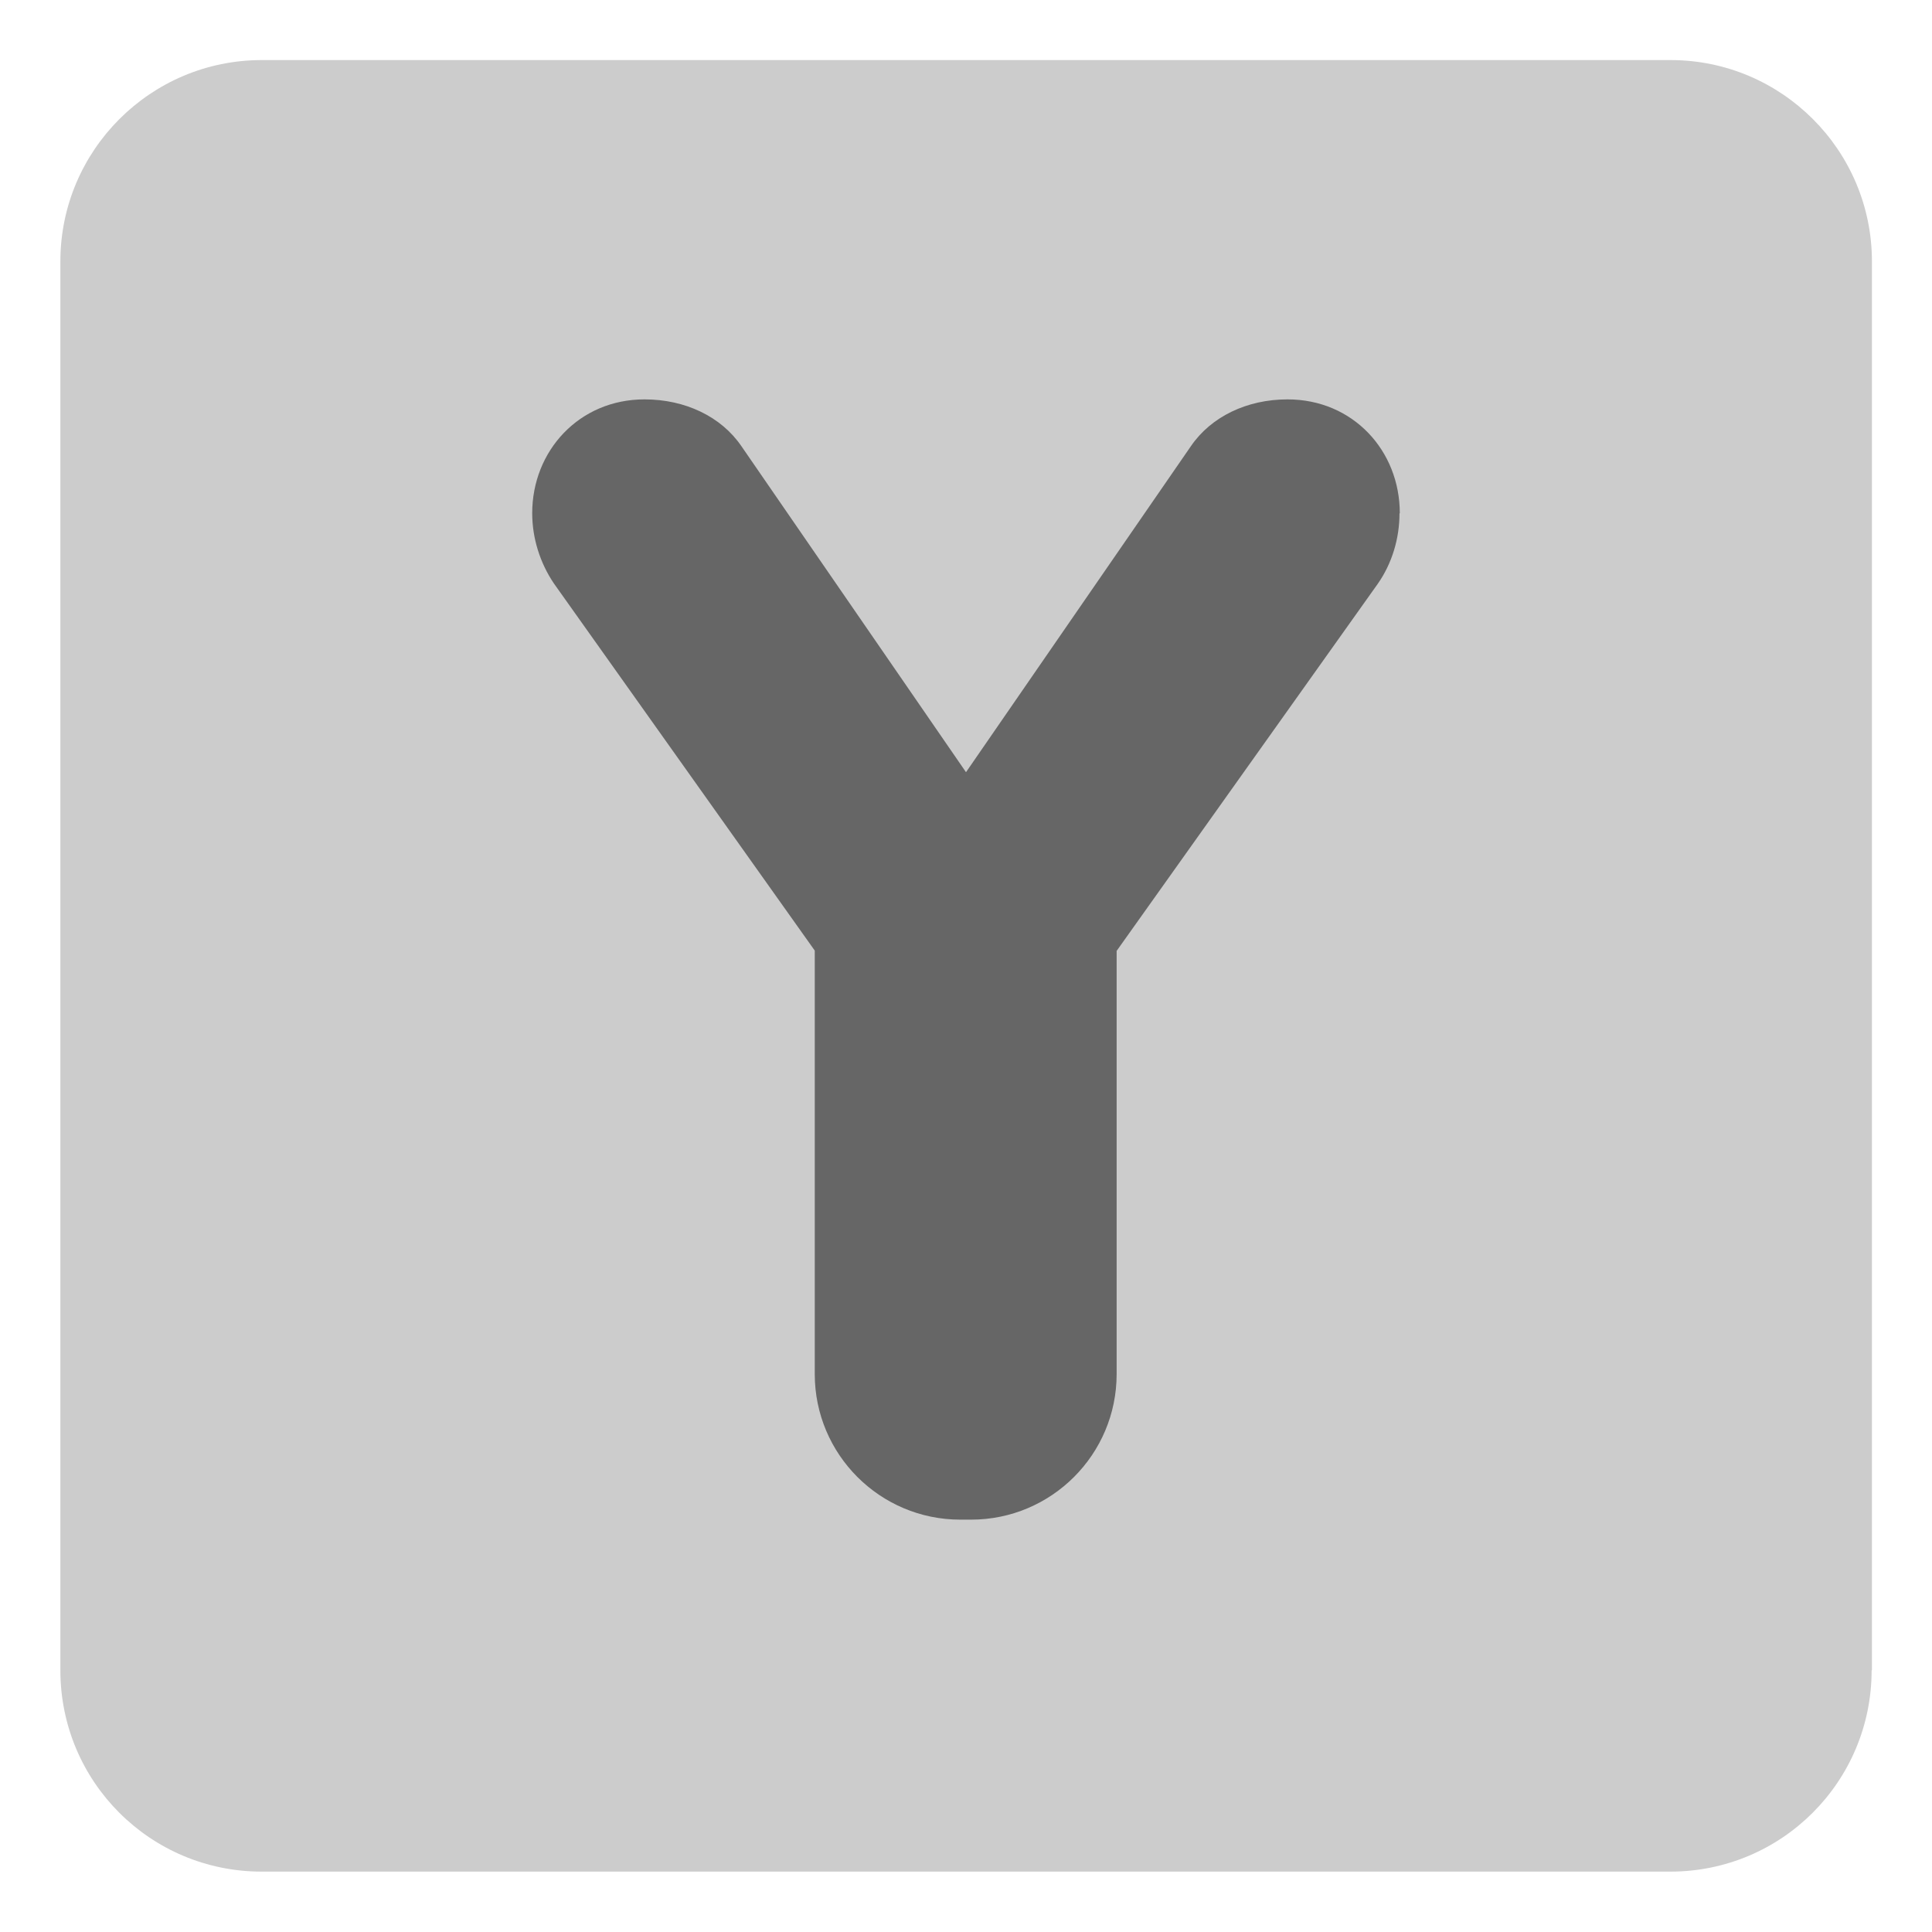 <svg xmlns="http://www.w3.org/2000/svg" viewBox="0 0 64 64" enable-background="new 0 0 64 64"><path d="M 62 55.33 C 62 59.02 59.02 62 55.33 62 L 8.67 62 C 4.98 62 2 59.02 2 55.33 l 0 -46.67 c 0 -3.68 2.99 -6.67 6.67 -6.67 l 46.67 0 c 3.68 0 6.67 2.99 6.67 6.67 l 0 46.67 z" fill="#ccc"/><path d="m 46.37 17 c 0 -2.07 -1.55 -3.77 -3.72 -3.77 -1.34 0 -2.53 0.57 -3.2 1.55 L 32 25.58 l -7.44 -10.8 c -0.67 -0.98 -1.86 -1.55 -3.21 -1.55 -2.17 0 -3.72 1.71 -3.72 3.77 0 0.83 0.26 1.65 0.72 2.33 l 8.64 12.16 0 14.03 c 0 2.66 2.16 4.82 4.82 4.82 l 0.36 0 c 2.66 0 4.82 -2.16 4.82 -4.82 l 0 -14.02 8.65 -12.16 c 0.47 -0.67 0.72 -1.5 0.72 -2.33" fill="#666"/></svg>
